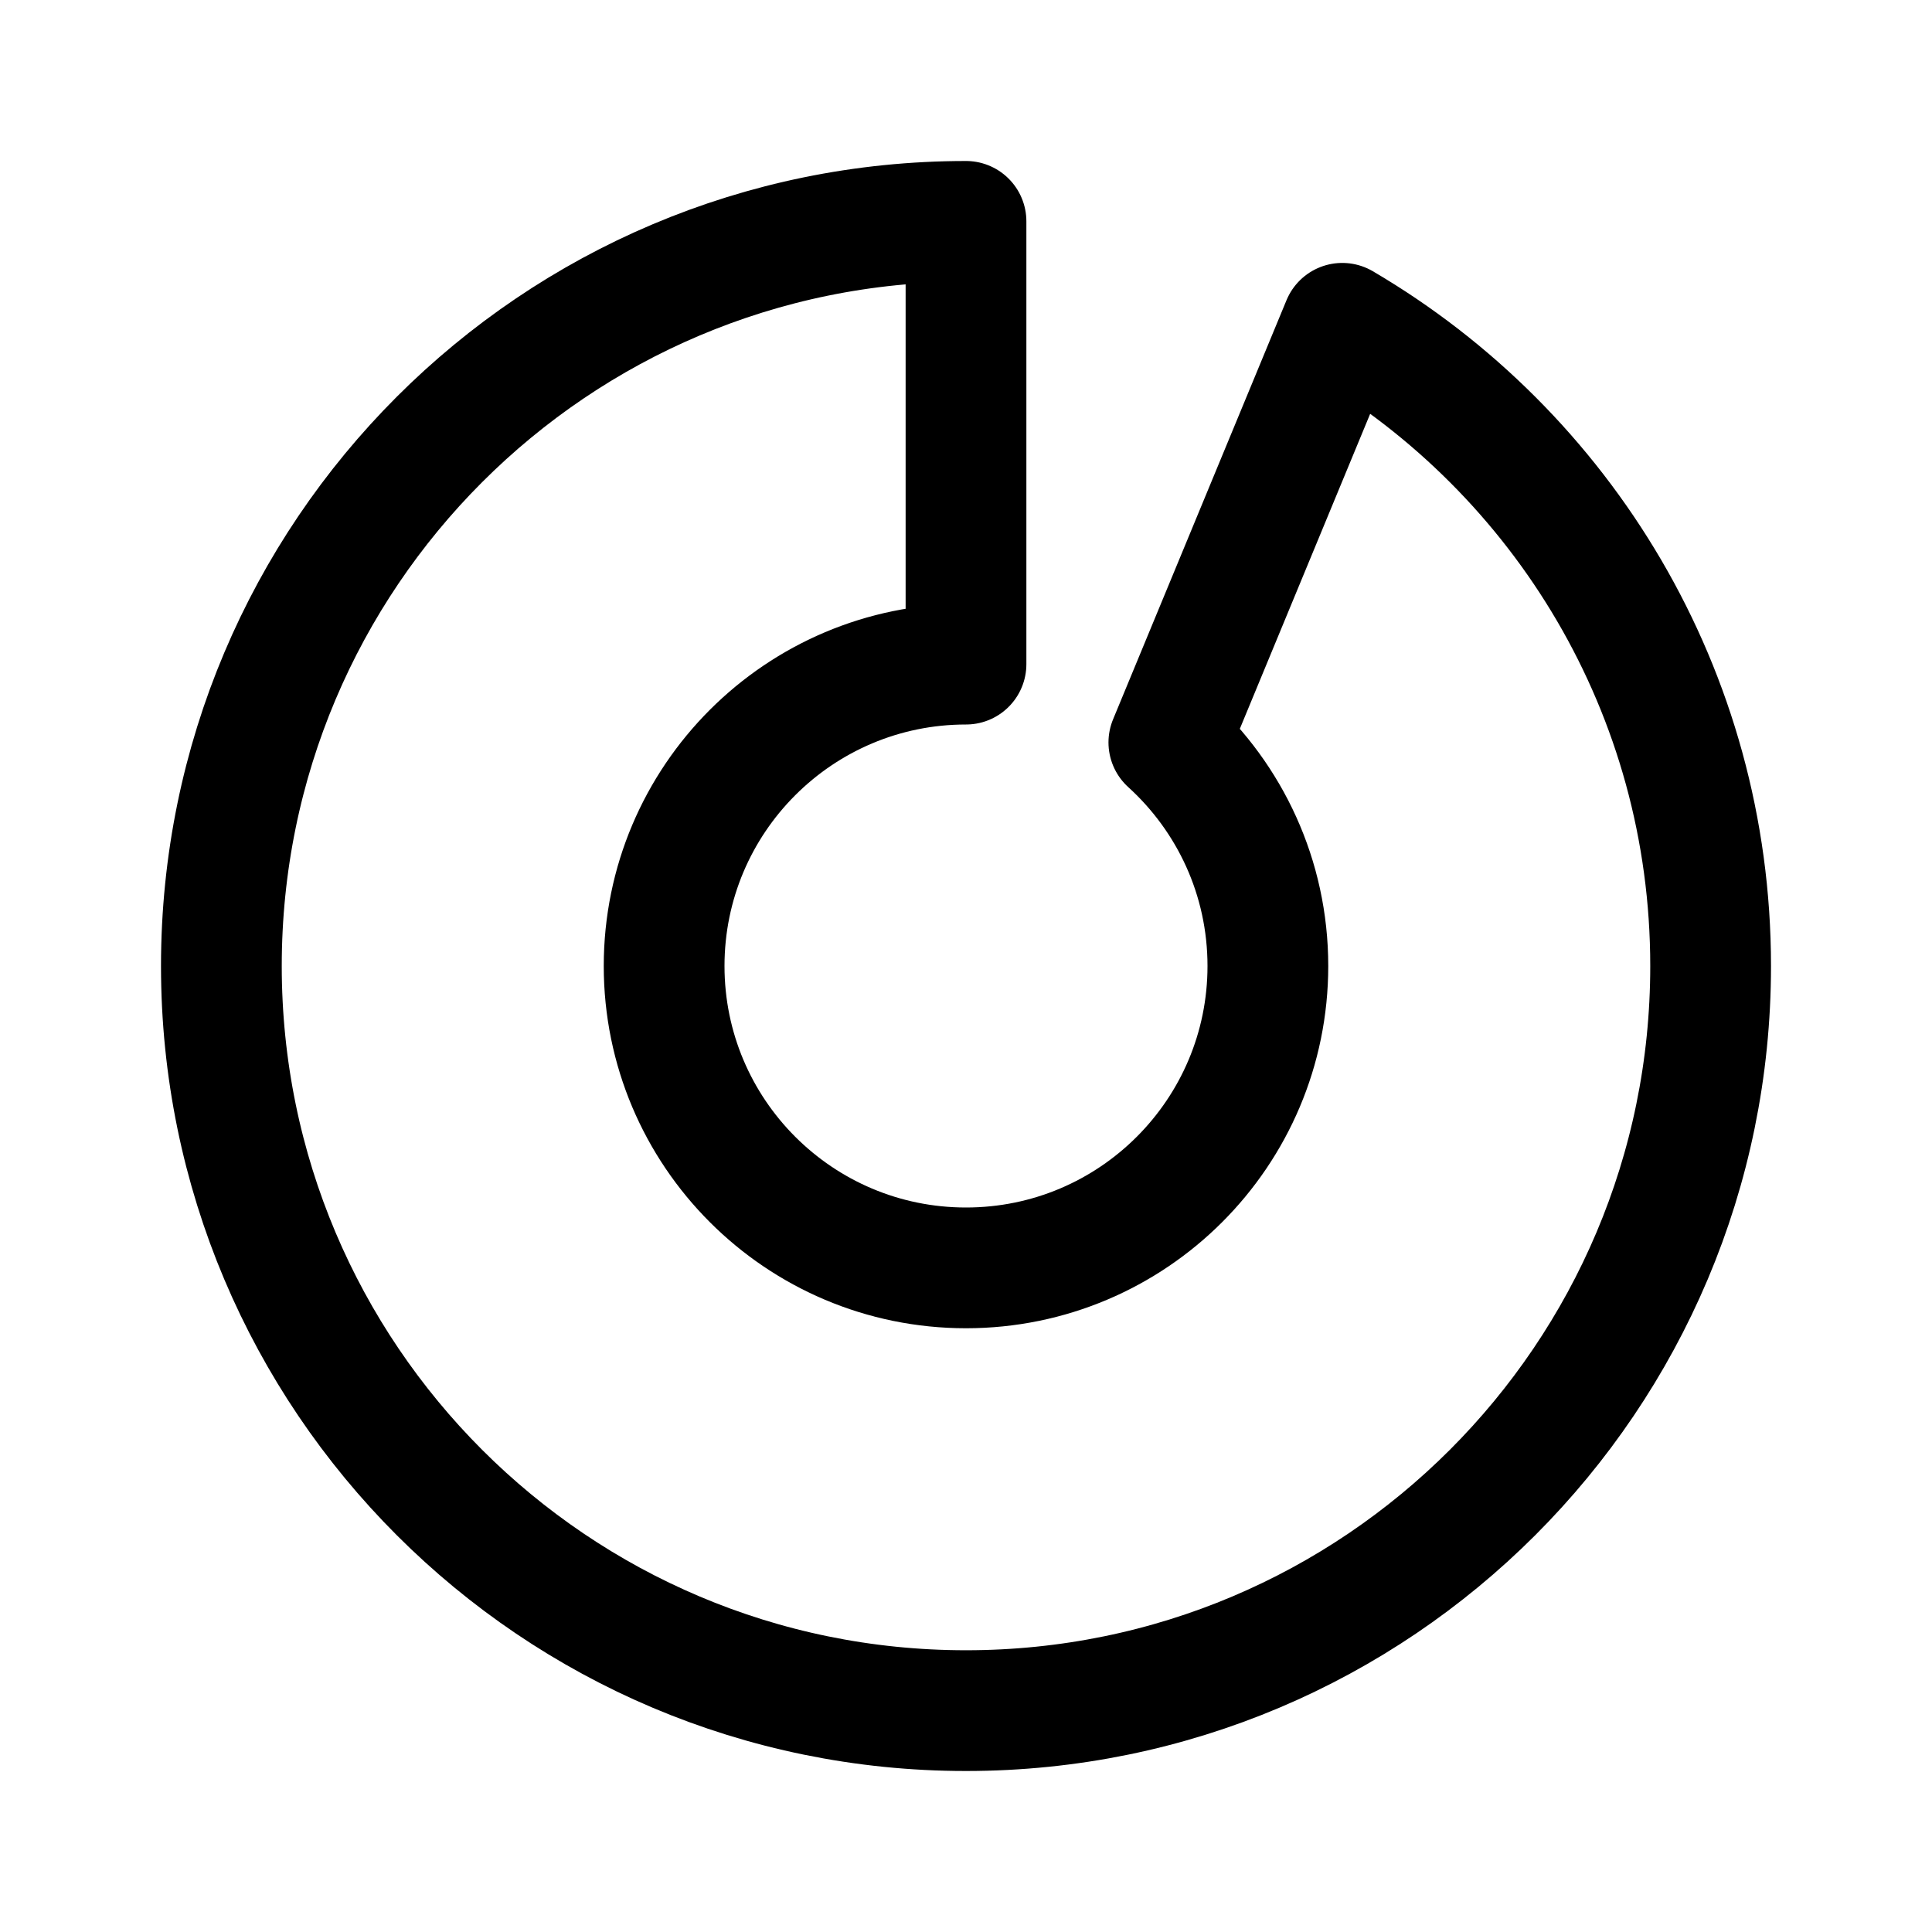 <svg xmlns="http://www.w3.org/2000/svg" width="192" height="192" fill="none"><path stroke="#000" stroke-linecap="round" stroke-linejoin="round" stroke-width="12" d="M96 22v44m0-44c-40.87 0-74 33.13-74 74s33.13 74 74 74 74-33.131 74-74c0-27.227-14.705-51.02-36.605-63.87l-17.236 41.652C122.204 79.271 126 87.192 126 96c0 16.569-13.431 30-30 30s-30-13.431-30-30 13.431-30 30-30"/></svg>